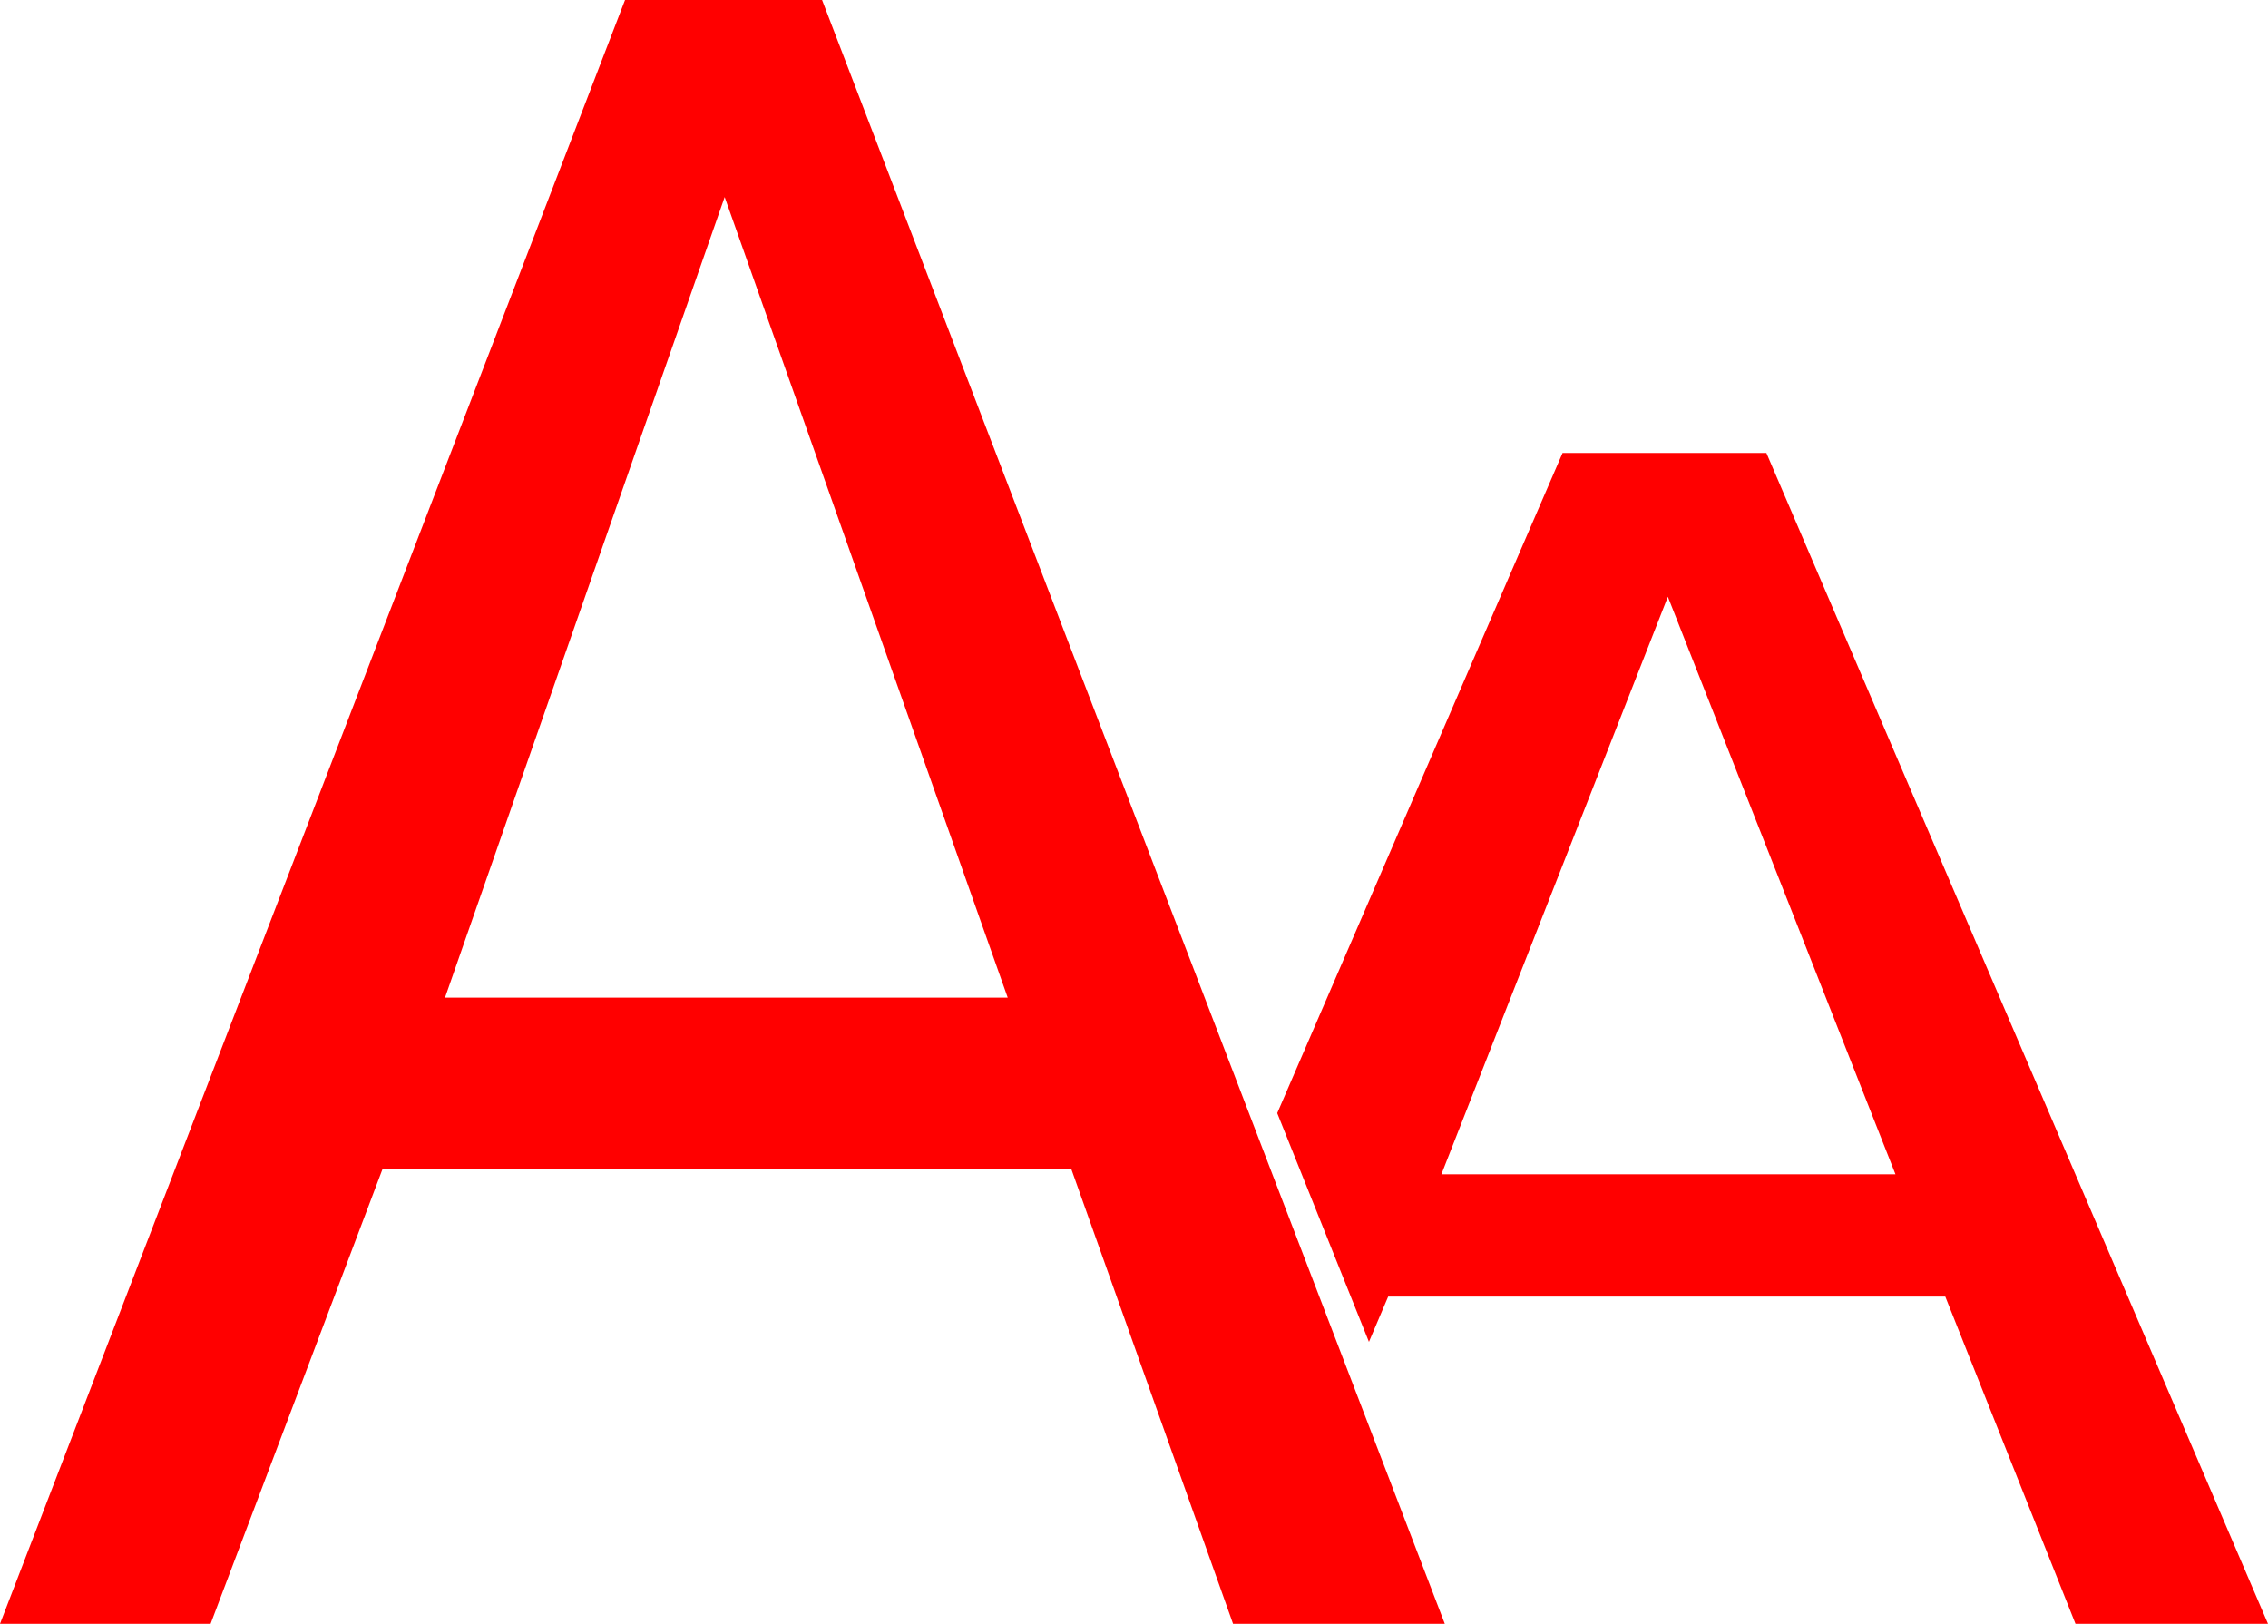 <?xml version="1.0" encoding="utf-8"?>
<!DOCTYPE svg PUBLIC "-//W3C//DTD SVG 1.1//EN" "http://www.w3.org/Graphics/SVG/1.1/DTD/svg11.dtd">
<svg width="58.682" height="42.012" xmlns="http://www.w3.org/2000/svg" xmlns:xlink="http://www.w3.org/1999/xlink" xmlns:xml="http://www.w3.org/XML/1998/namespace" version="1.1">
  <g>
    <g>
      <path style="fill:#FF0000;fill-opacity:1" d="M43.154,15.439L37.295,30.381 49.043,30.381 43.154,15.439z M40.43,11.719L45.703,11.719 58.682,42.012 53.701,42.012 50.332,33.545 35.918,33.545 35.42,34.717 33.047,28.799 40.43,11.719z M18.75,5.098L11.514,25.811 26.074,25.811 18.75,5.098z M16.172,0L21.27,0 37.383,42.012 31.904,42.012 27.715,30.234 9.902,30.234 5.449,42.012 0,42.012 16.172,0z" />
    </g>
  </g>
</svg>
